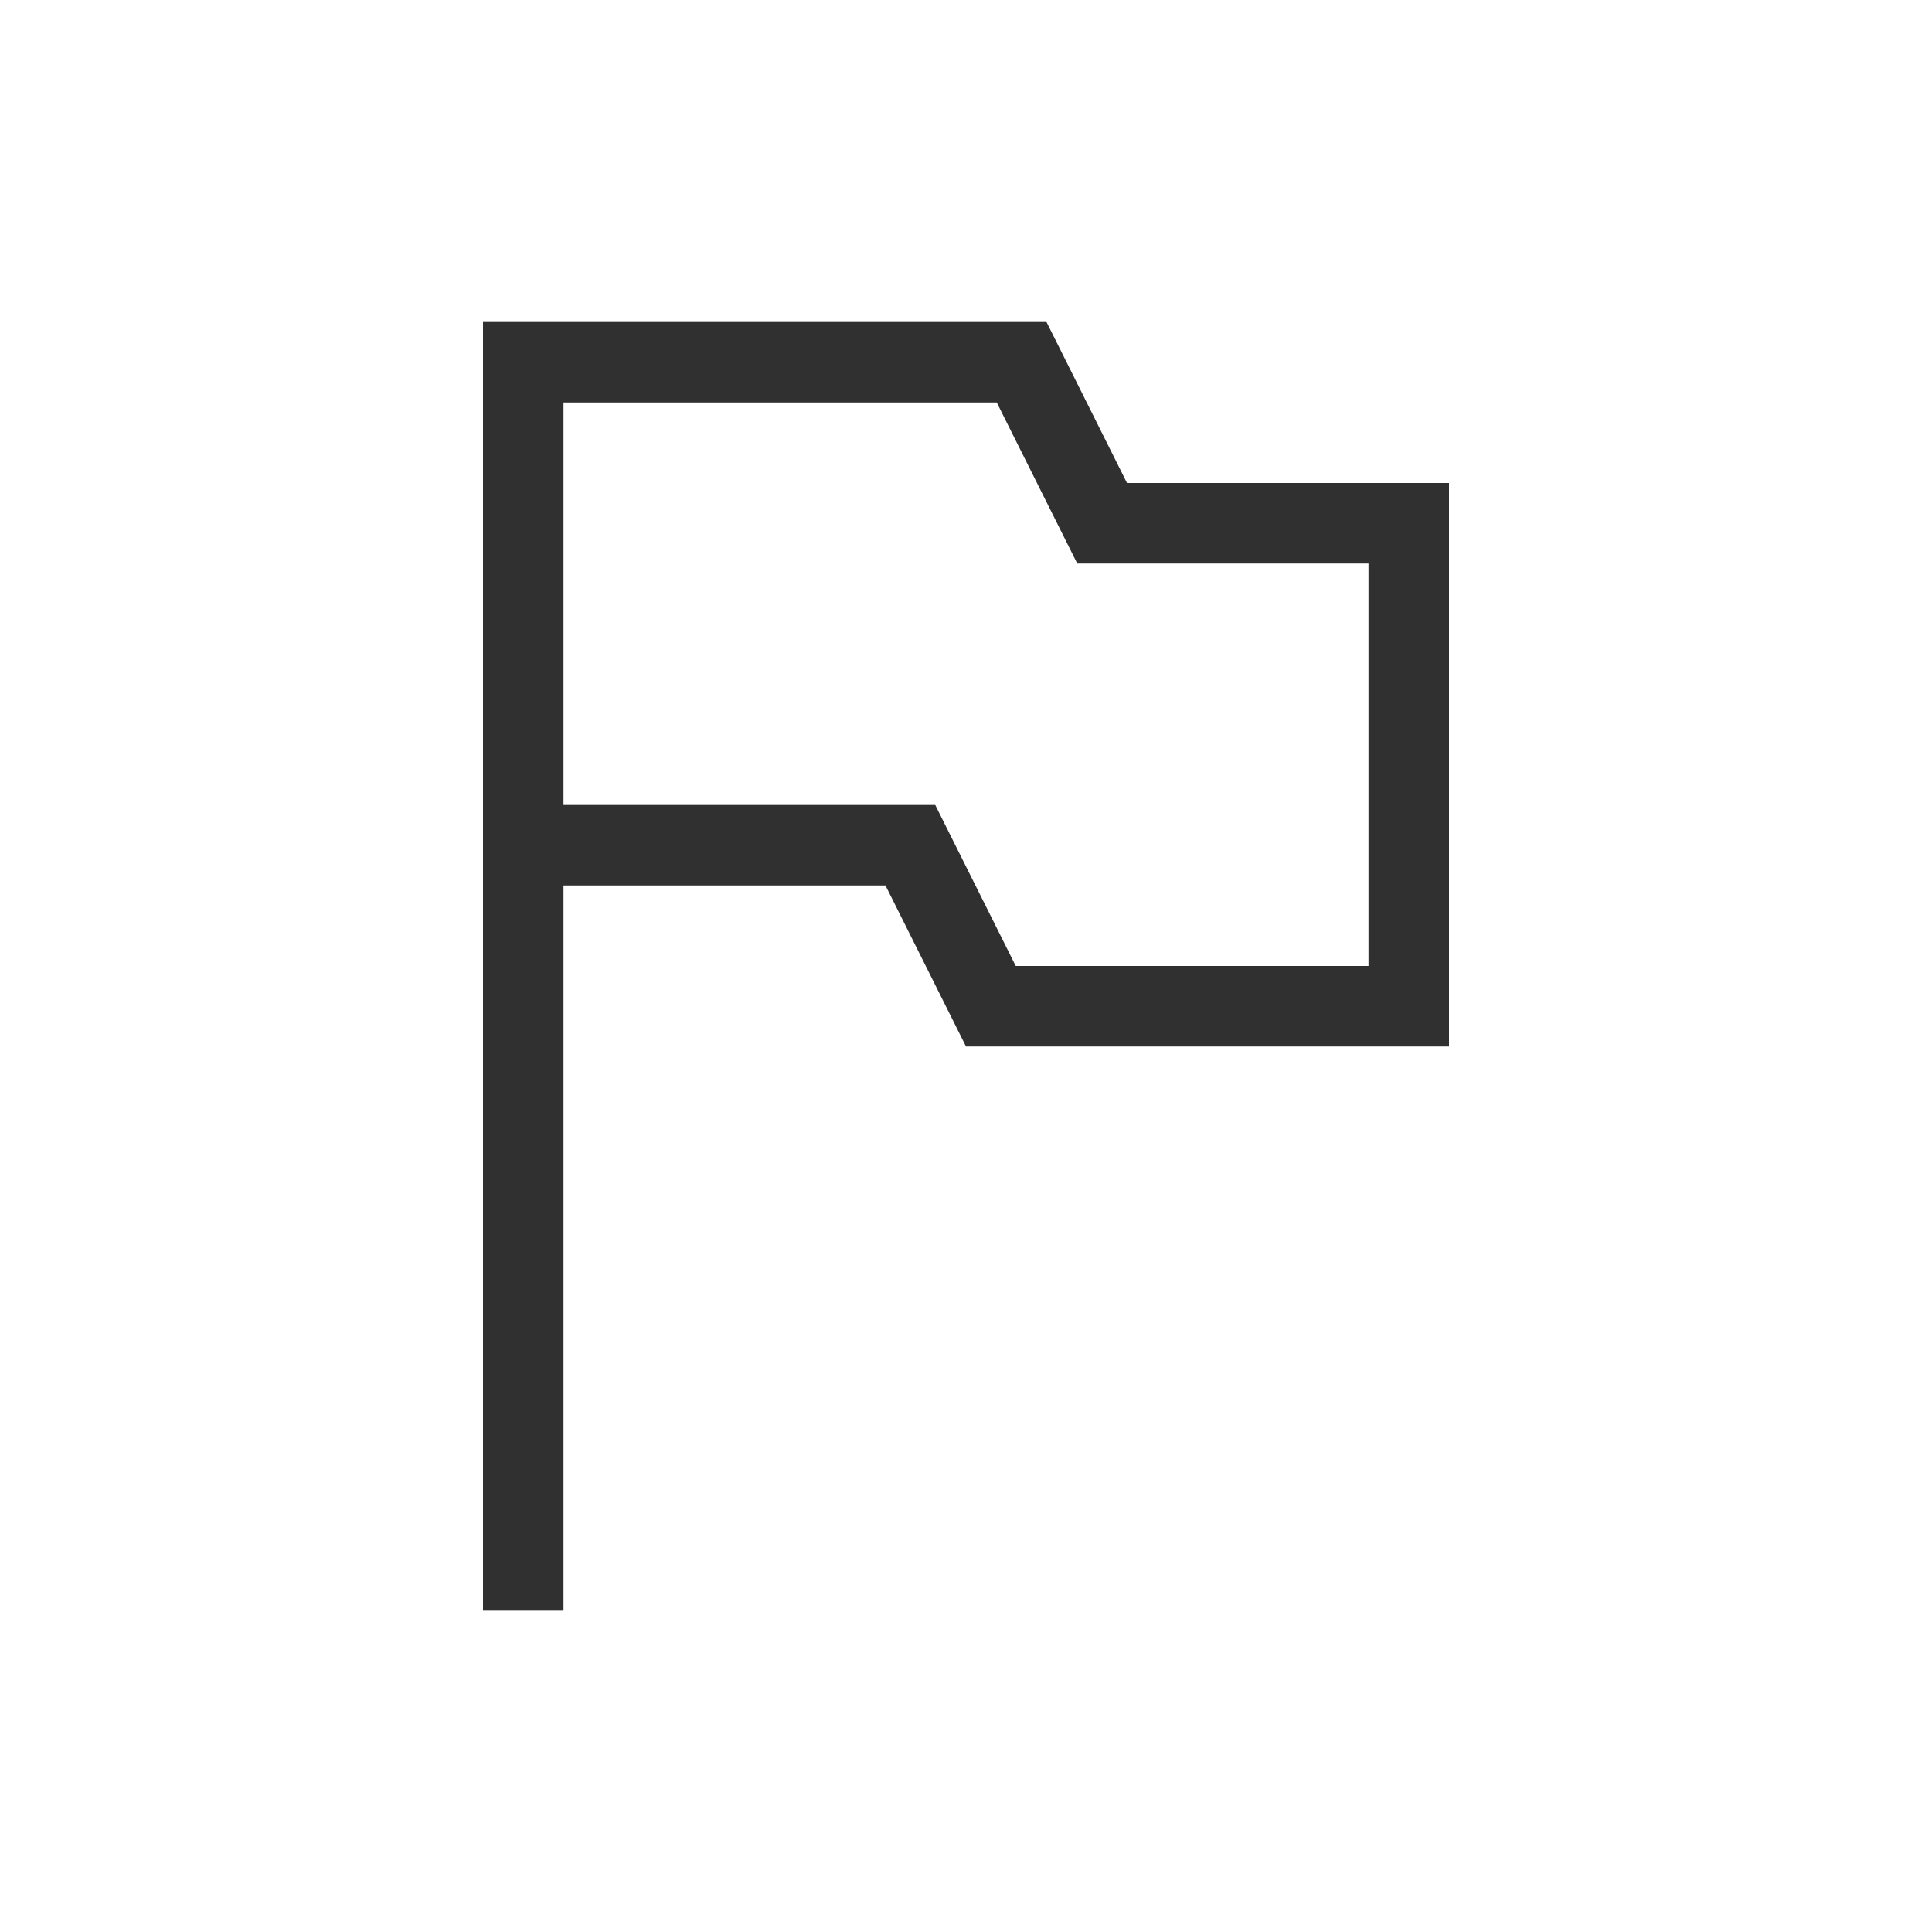 <?xml version="1.0" encoding="UTF-8"?>
<svg width="24px" height="24px" viewBox="0 0 24 24" version="1.1" xmlns="http://www.w3.org/2000/svg" xmlns:xlink="http://www.w3.org/1999/xlink">
    <!-- Generator: Sketch 51.3 (57544) - http://www.bohemiancoding.com/sketch -->
    <title>flag-black</title>
    <desc>Created with Sketch.</desc>
    <defs></defs>
    <g id="flag-black" stroke="none" stroke-width="1" fill="none" fill-rule="evenodd">
        <g id="68" transform="translate(6, 4)" fill="#303030" fill-rule="nonzero">
            <path d="M0,0 L7,0 L8,2 L12,2 L12,9 L6,9 L5,7 L1,7 L1,16 L0,16 L0,0 Z M1,6 L5.618,6 L6.618,8 L11,8 L11,3 L7.382,3 L6.382,1 L1,1 L1,6 Z" id="Combined-Shape"></path>
        </g>
    </g>
</svg>